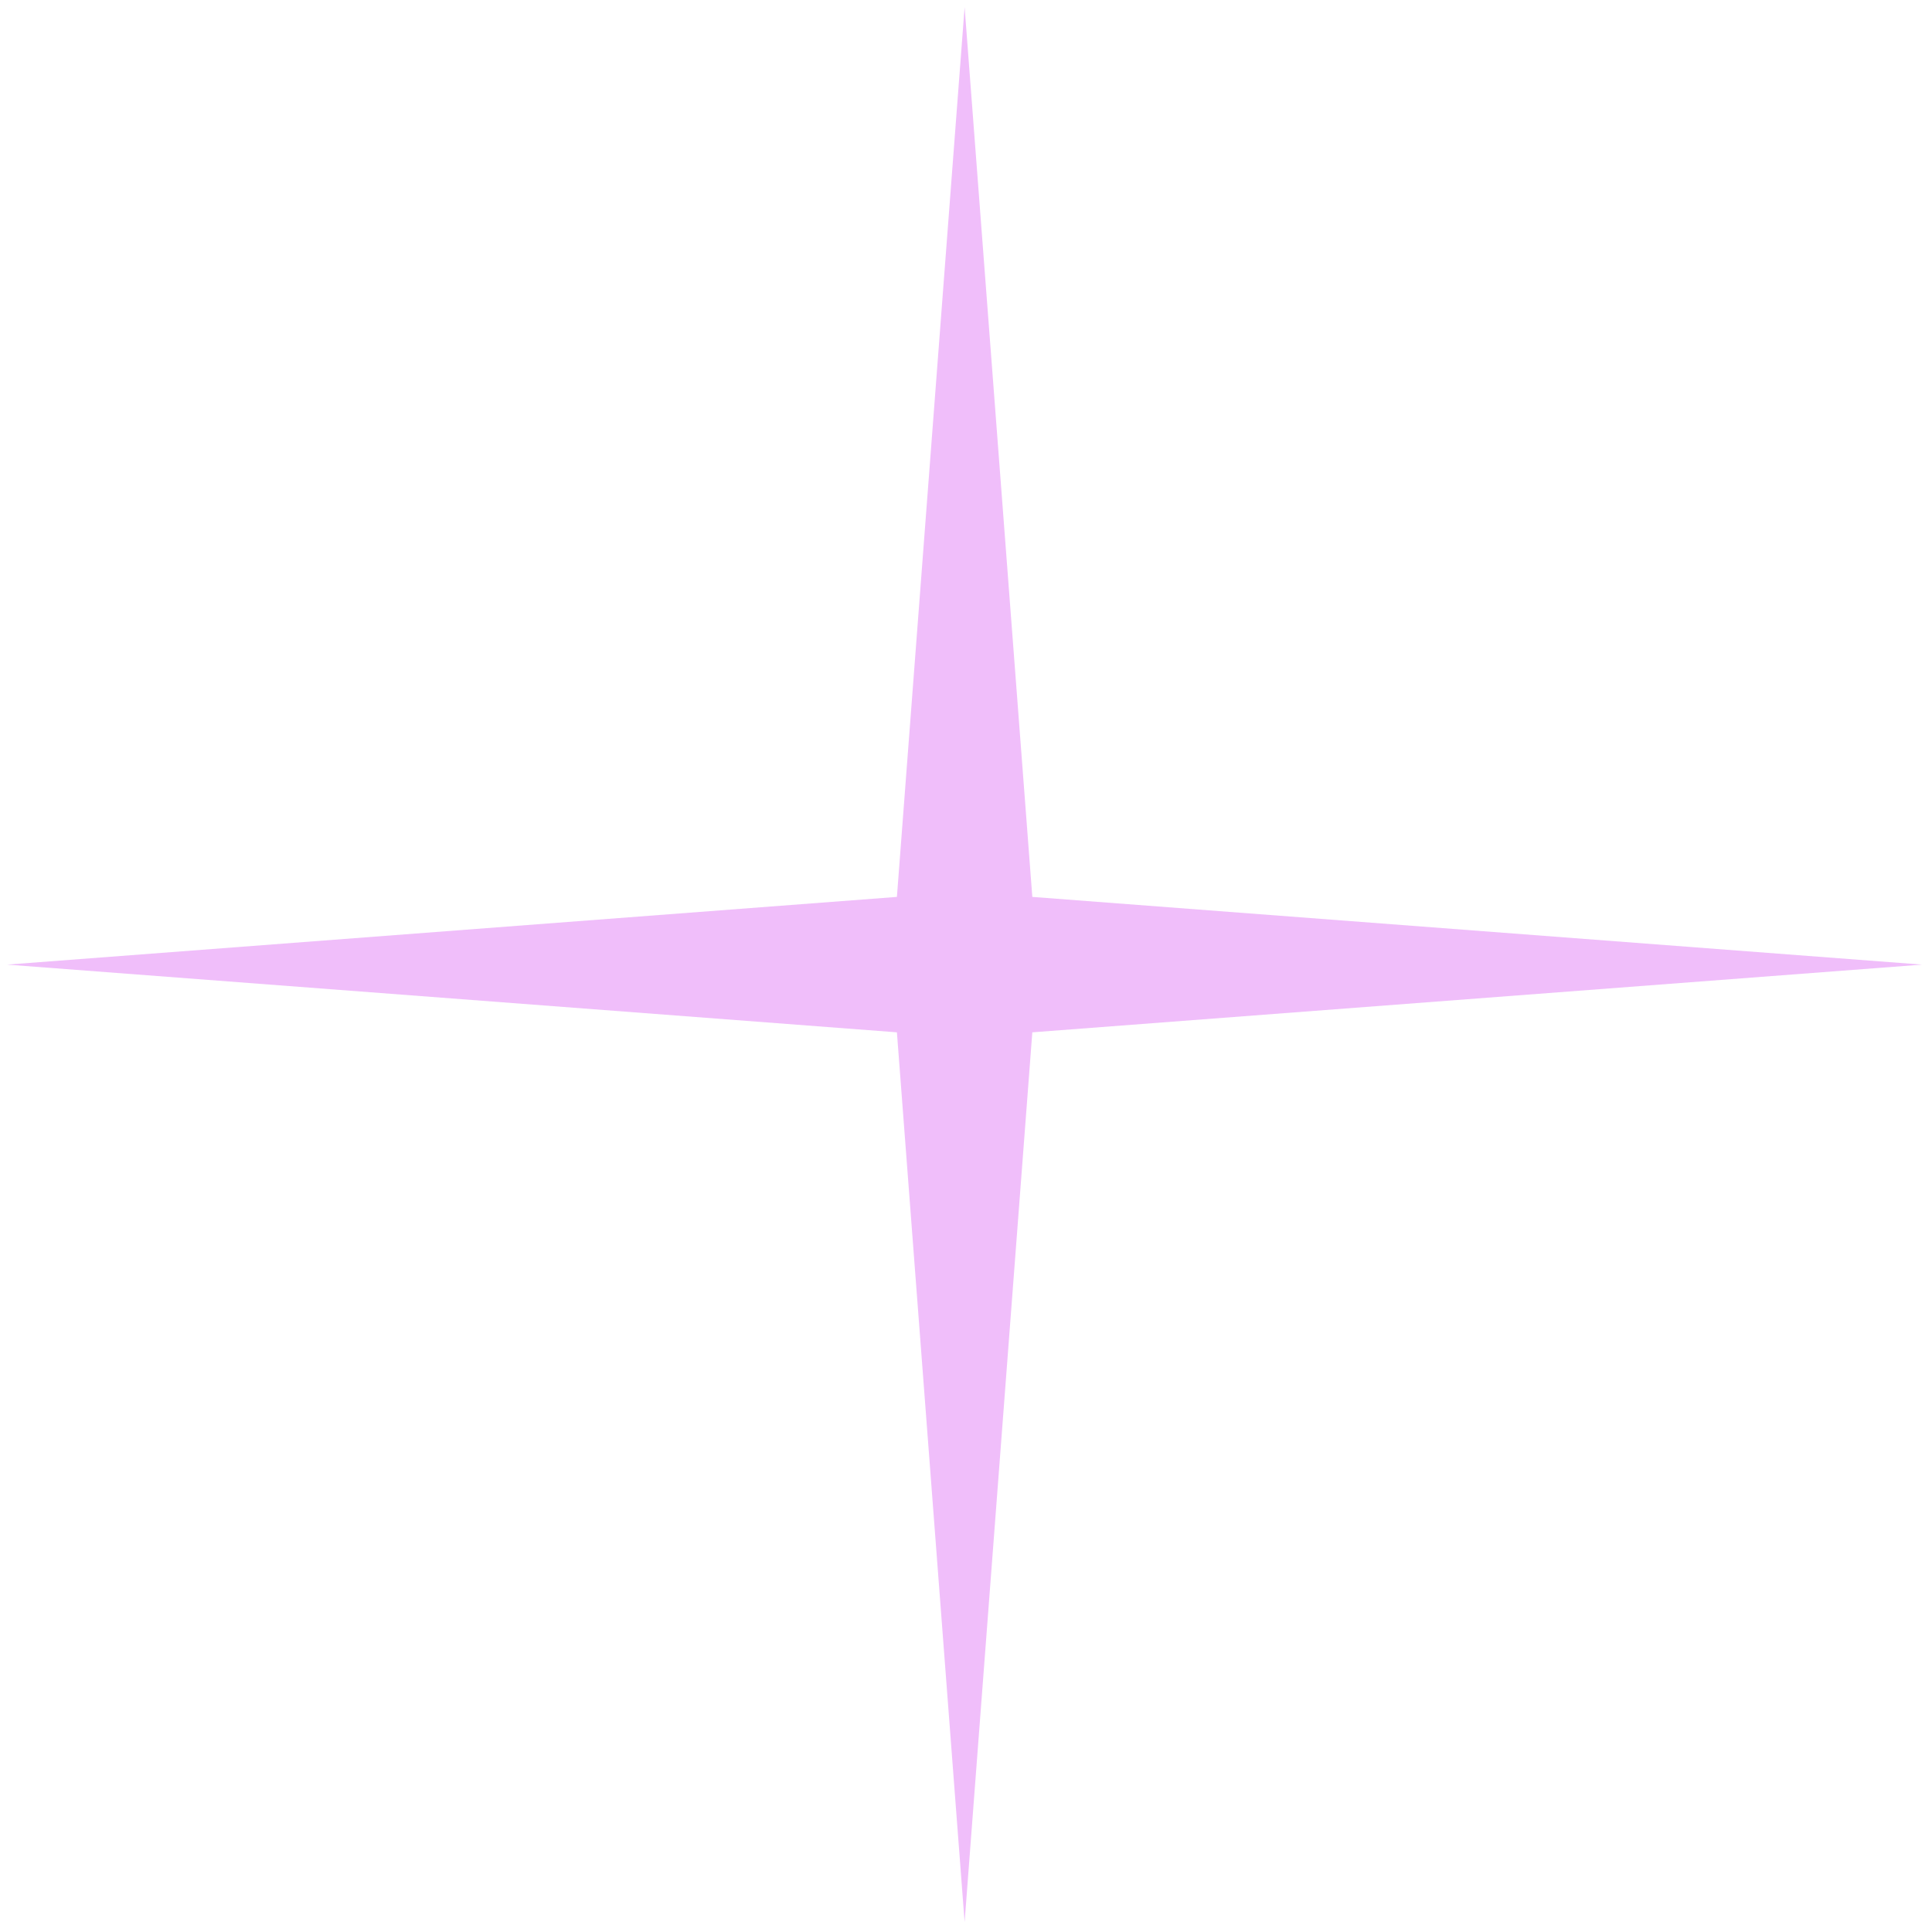 <svg xmlns="http://www.w3.org/2000/svg" width="100%" viewBox="0 0 113 113" fill="none" data-single-target="" class="home-header__star-svg"><path d="M56.419 0.419L60.379 52.459L112.419 56.419L60.379 60.379L56.419 112.419L52.459 60.379L0.419 56.419L52.459 52.459L56.419 0.419Z" fill="#F0BEFA"></path></svg>